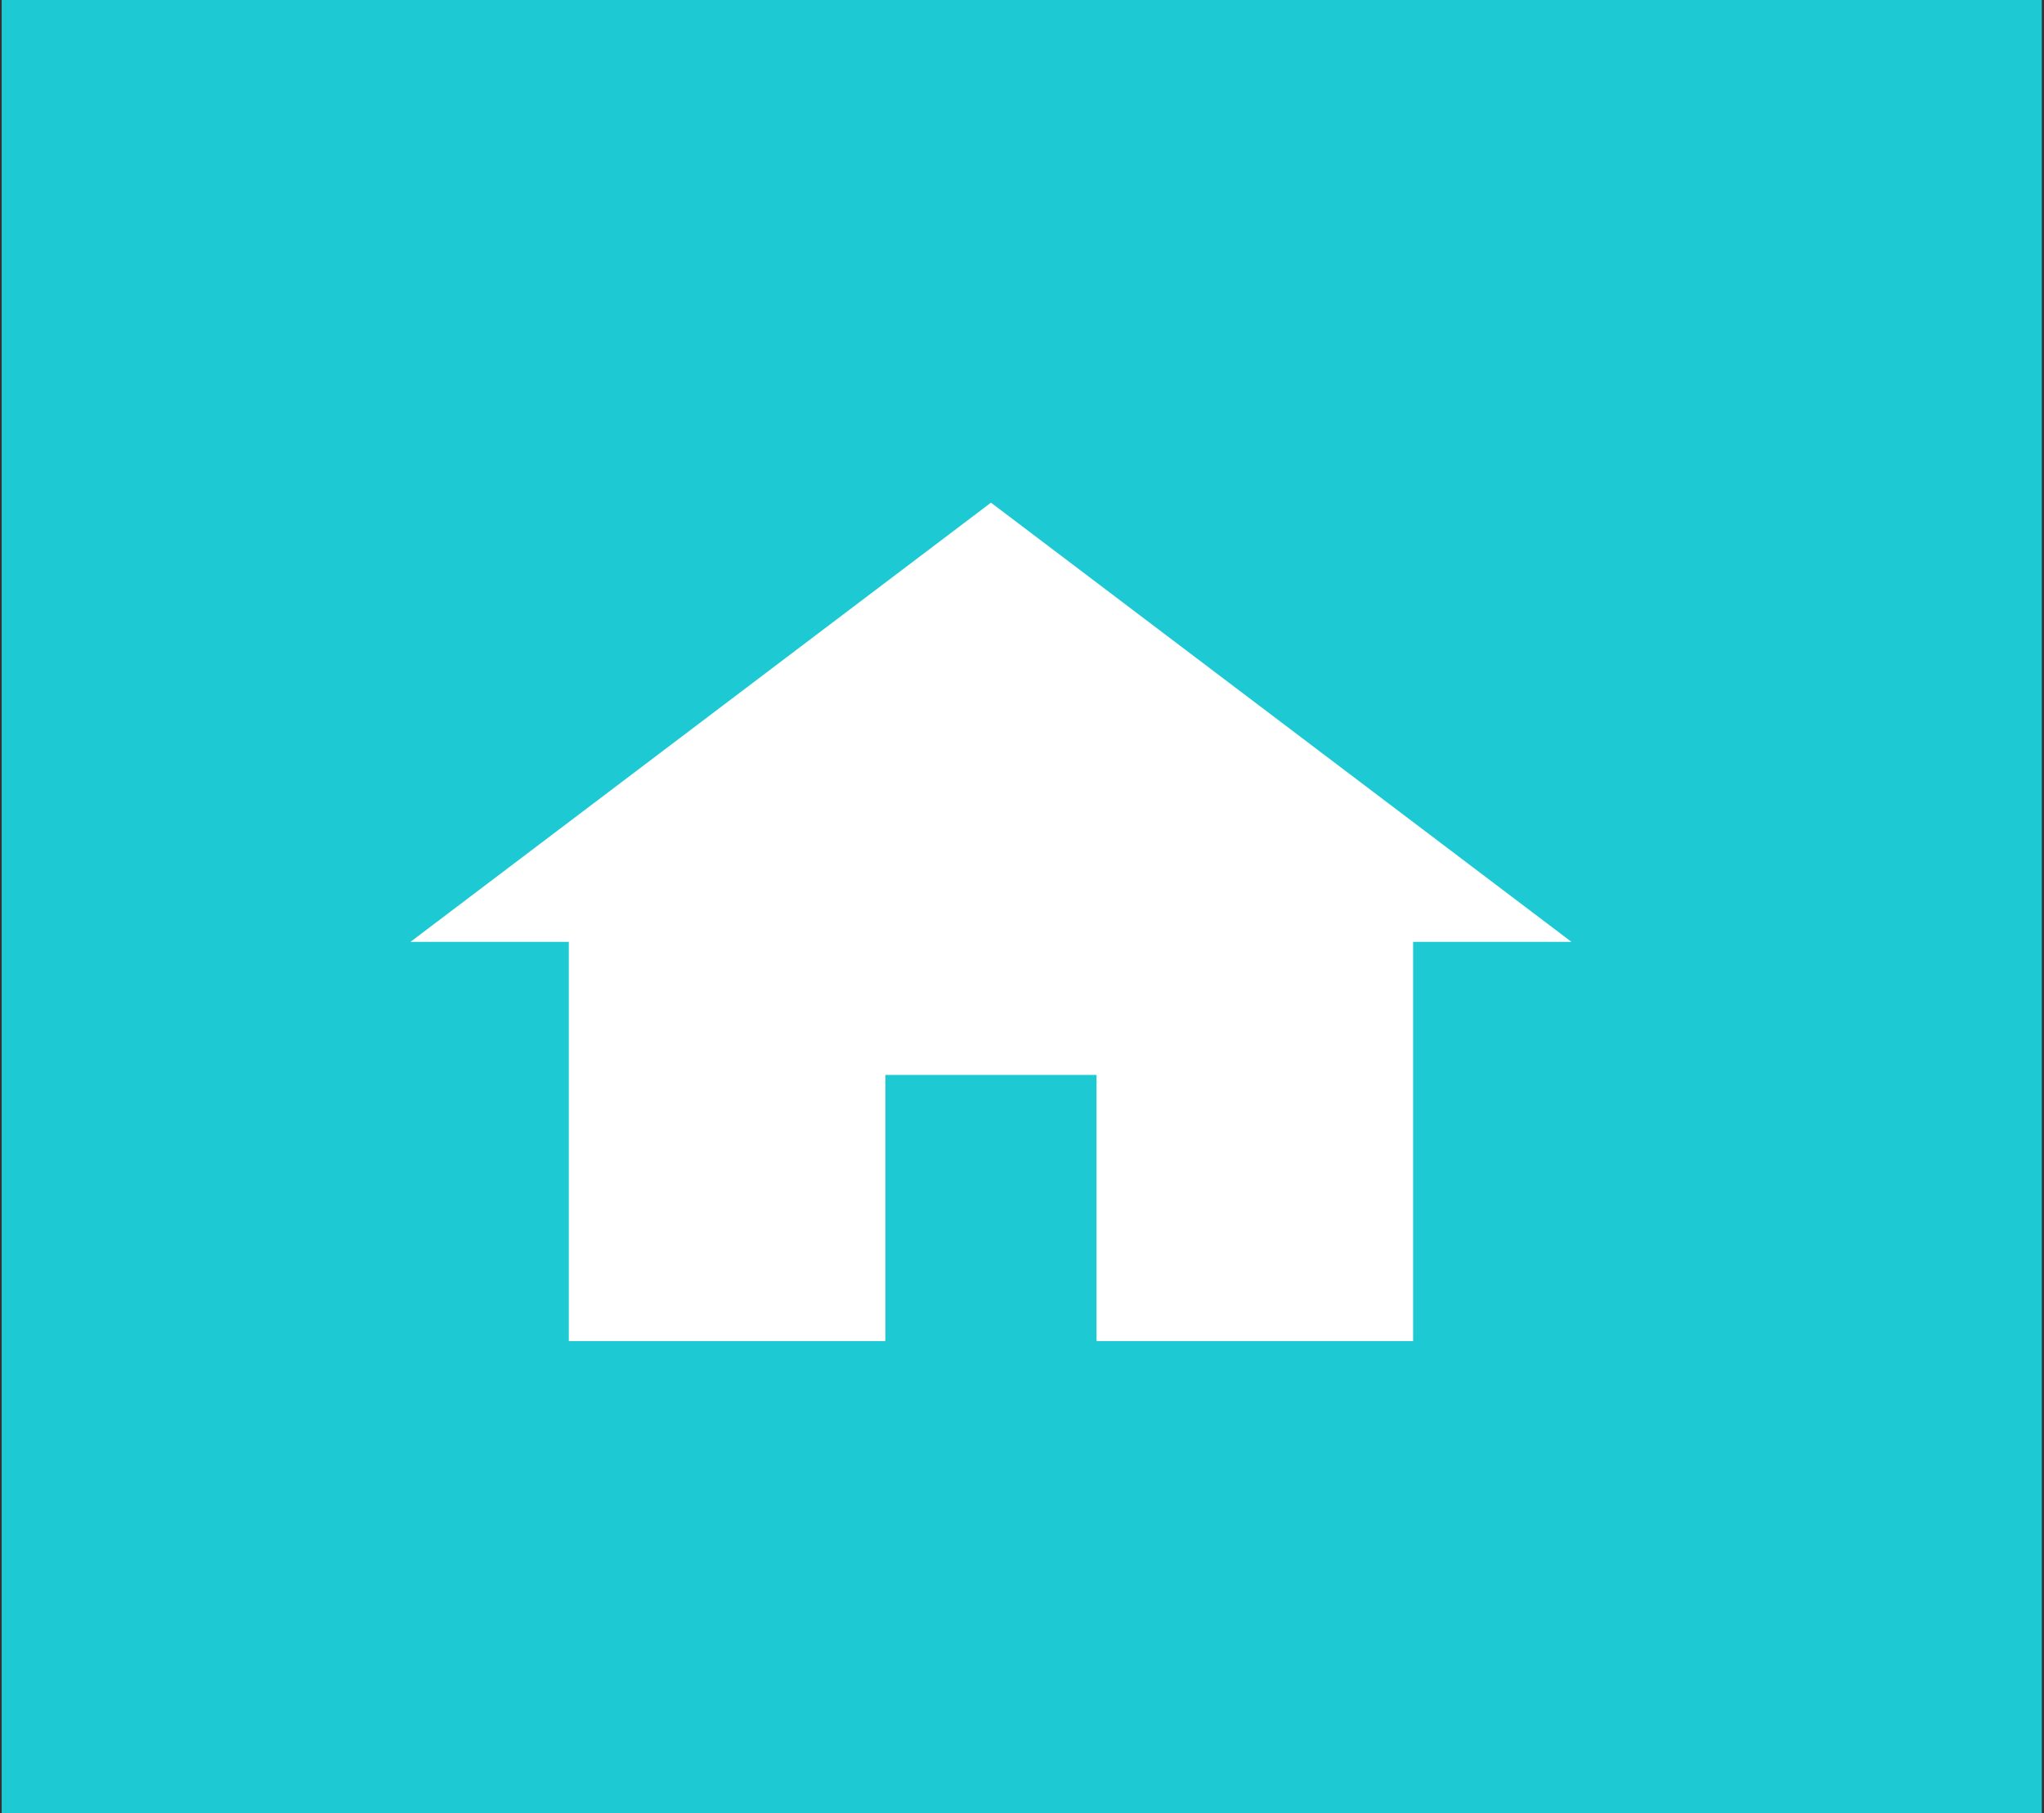 <svg width="840" height="745" viewBox="0 0 840 745" fill="none" xmlns="http://www.w3.org/2000/svg">
<rect x="0" y="0" width="840" height="745" fill="#333333" stroke="none"/>
<rect x="0.689" width="838.4" height="745" fill="#1DC9D3"/>
<path d="M407.248 206.527L168.695 386.978H233.755V551.017H363.874V441.657H450.621V551.017H580.741V386.978H645.8L407.248 206.527Z" fill="white"/>
</svg>
